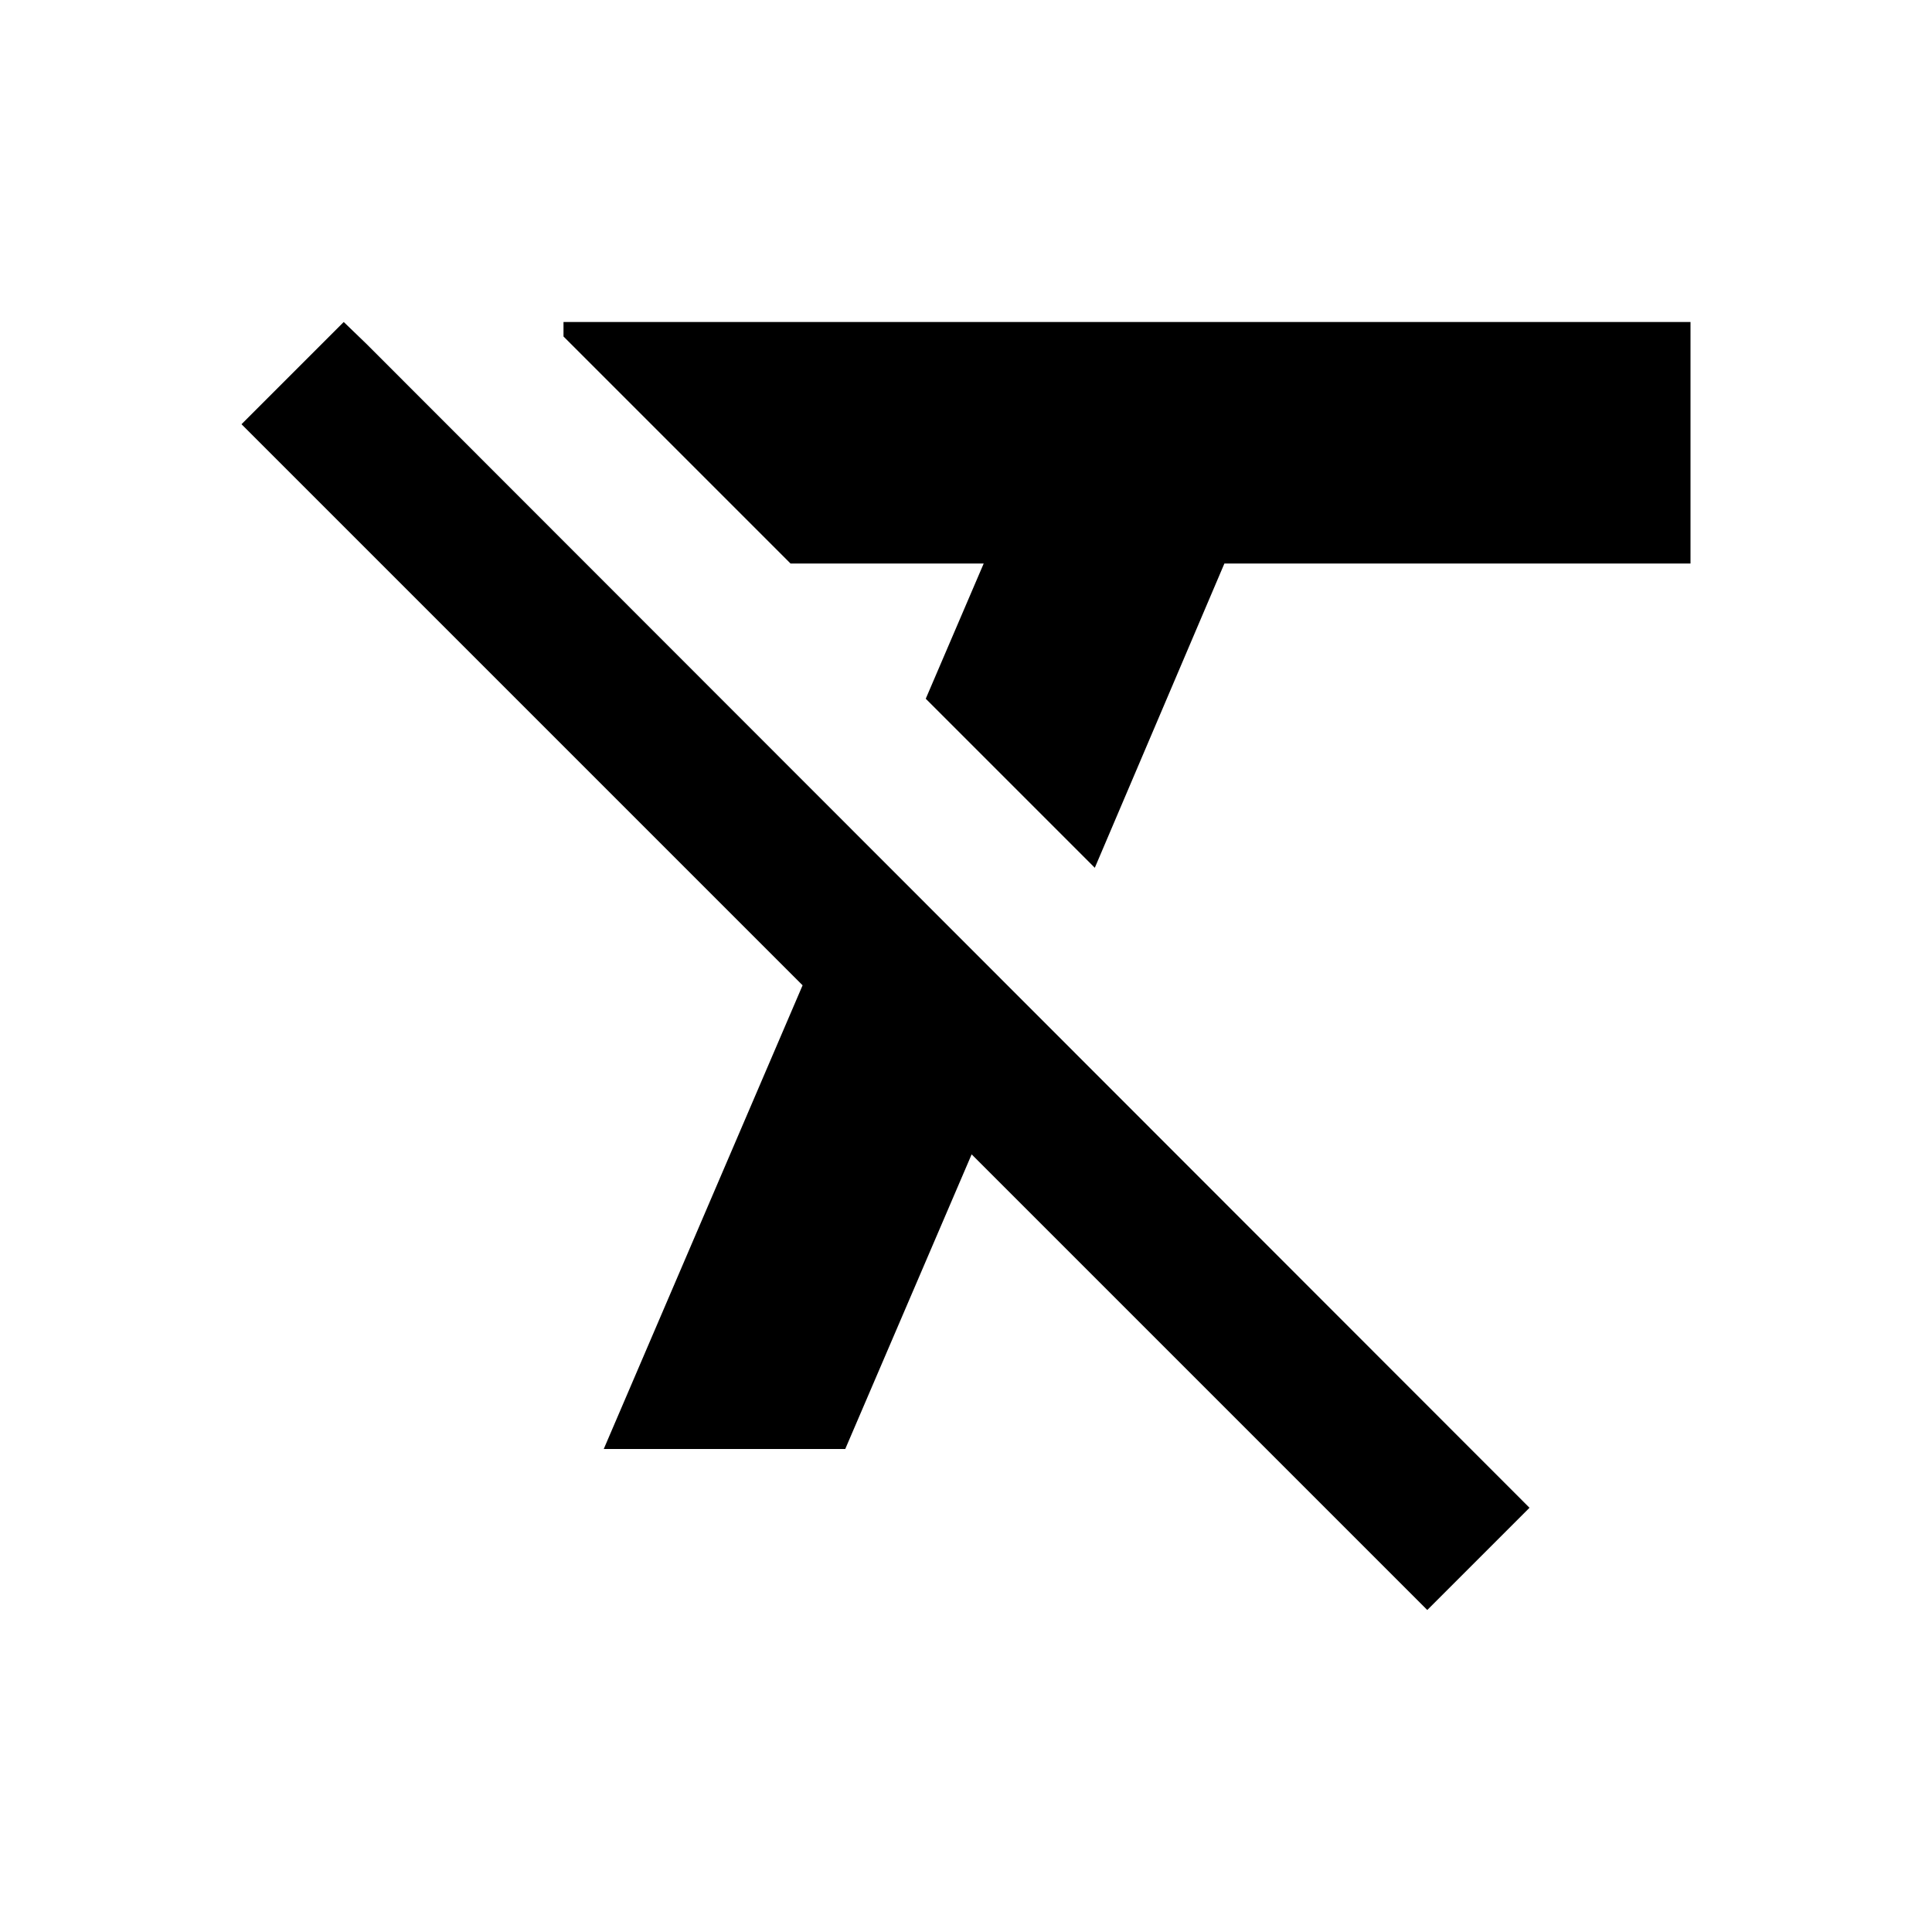 <svg xmlns="http://www.w3.org/2000/svg" width="24" height="24" viewBox="0 0 24 24"><g fill-rule="evenodd"><path fill-rule="evenodd" d="M4.27,4 L3,5.27 L9.97,12.24 L7.5,18 L10.5,18 L12.07,14.34 L17.73,20 L19,18.73 L4.55,4.27 L4.27,4 Z M7,4 L7,4.18 L9.82,7 L12.22,7 L11.5,8.68 L13.6,10.78 L15.21,7 L21,7 L21,4 L7,4 Z"/></g></svg>

